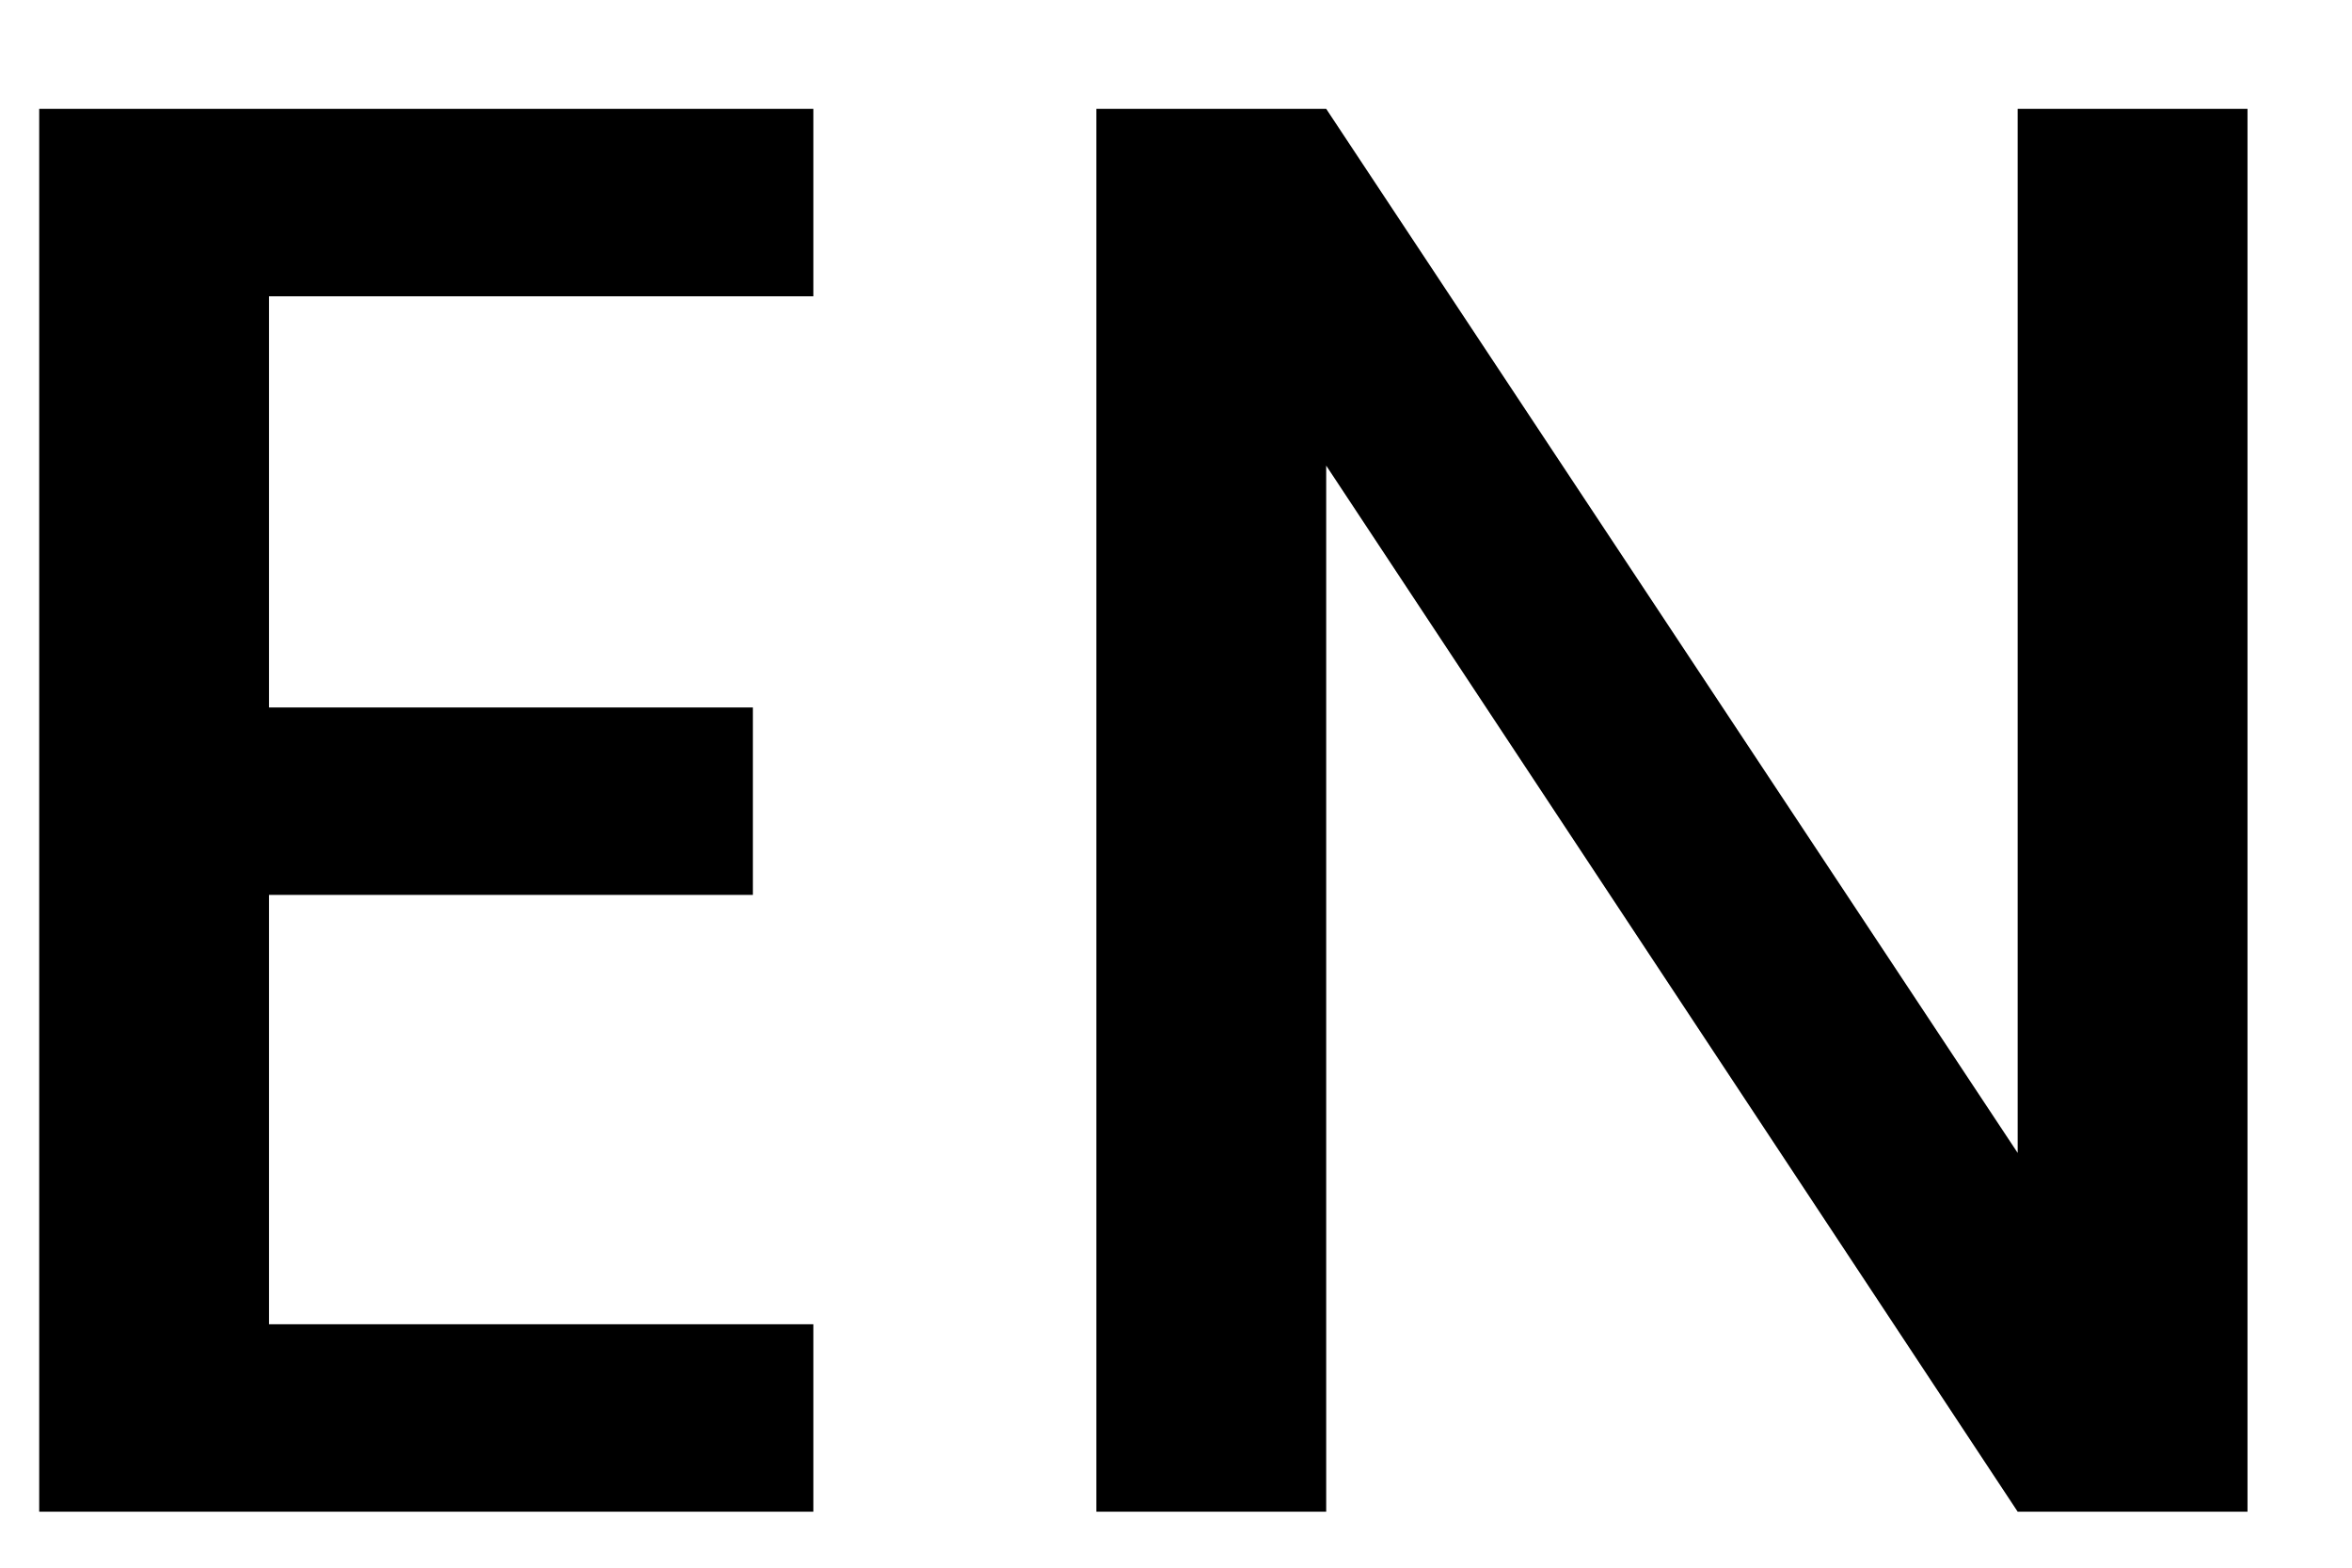<svg width="21" height="14" viewBox="0 0 21 14" fill="none" xmlns="http://www.w3.org/2000/svg">
<path d="M2.402 2.646V6.318H6.722V7.992H2.402V11.826H7.262V13.5H0.35V0.972H7.262V2.646H2.402ZM20.067 13.5H18.015L11.841 4.158V13.5H9.789V0.972H11.841L18.015 10.296V0.972H20.067V13.5Z" fill="black"/>
</svg>
